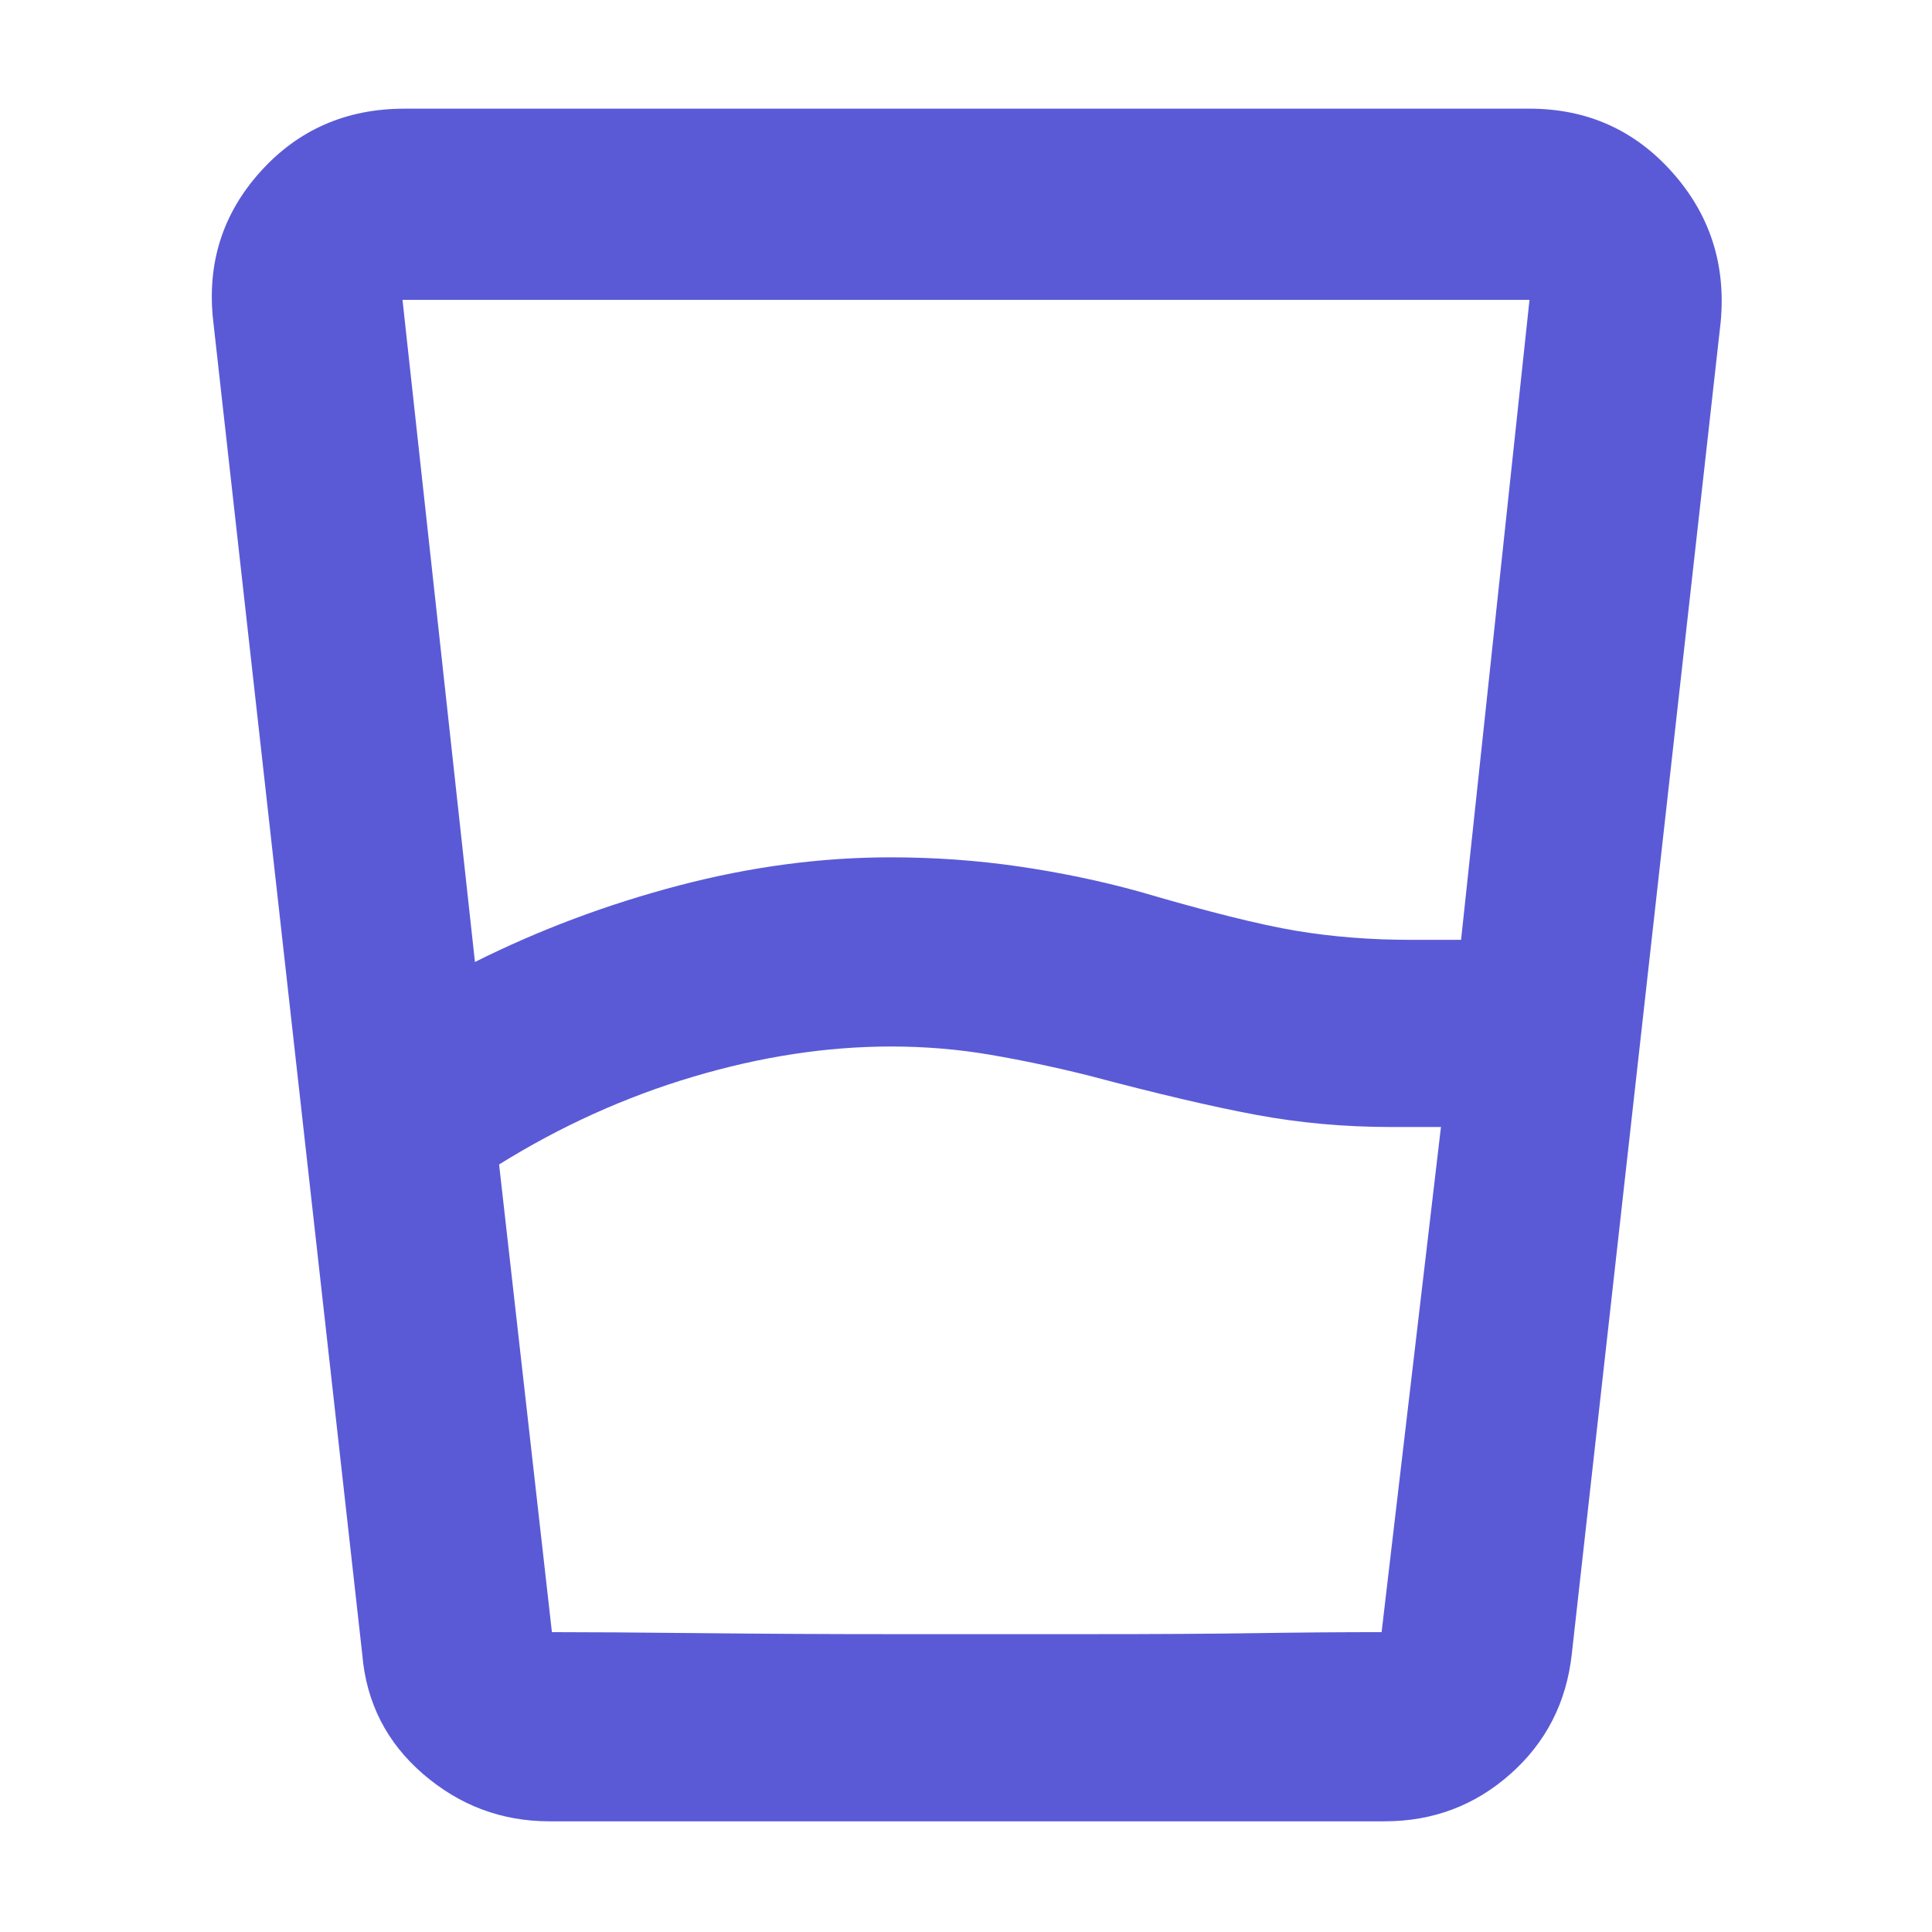 <svg xmlns="http://www.w3.org/2000/svg" height="48" viewBox="0 -960 960 960" width="48"><path fill="rgb(90, 90, 215)" d="M248-381.39 274.24-149h412.27L716-400h-25q-34.25 0-66.62-6Q592-412 541-425.55q-25-6.24-49-10.35-24-4.1-49.32-4.1-47.68 0-98.18 15-50.5 15-96.5 43.61ZM236-482q48-24 101.33-38t105.18-14q32.49 0 63.49 4.5t60 12.5q51.13 15 78.04 19.5Q670.96-493 701-493h25l34-318H200l36 329Zm37 427q-35.51 0-62.76-23.5Q183-102 180-138l-74-662q-5-43 23.22-74.5Q157.45-906 201-906h559q42.69 0 70.84 31.5Q859-843 855-800l-74 662q-4 36-30.5 59.5T688-55H273Zm1-94q27.65 0 74.32.5 46.68.5 94.36.5H541q51 0 83-.5t63-.5H274Z"/></svg>